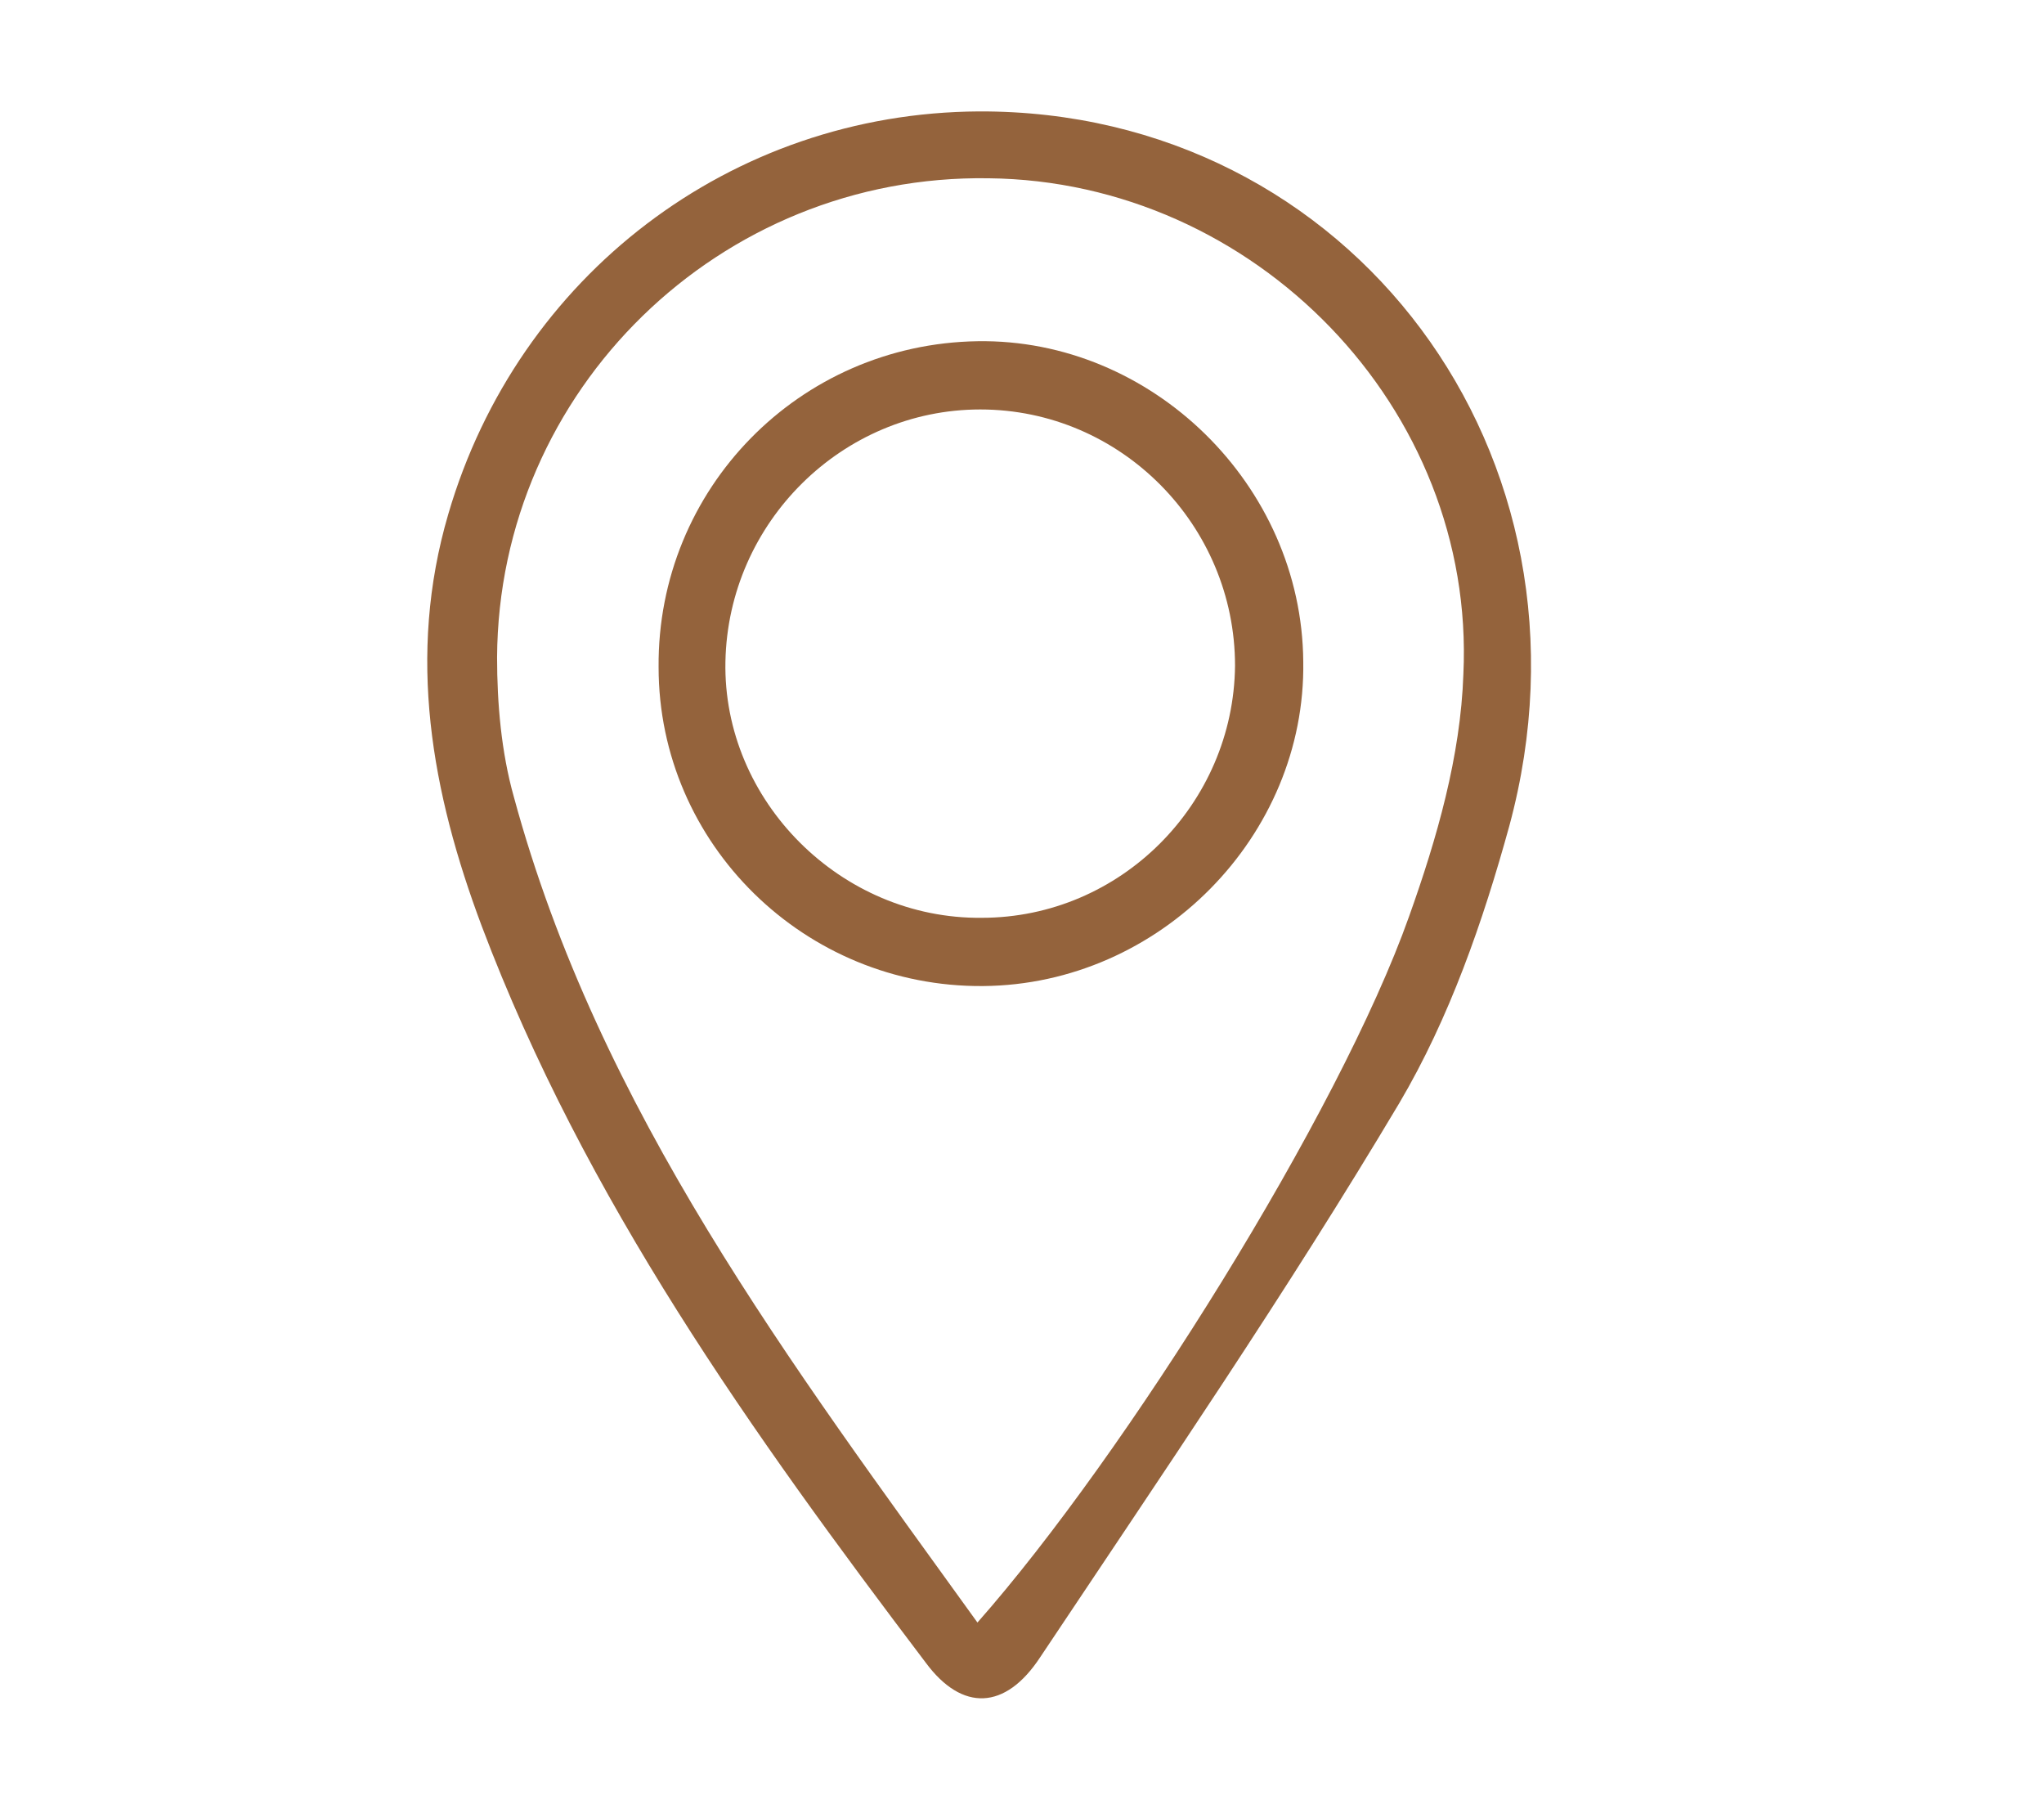 <?xml version="1.0" encoding="utf-8"?>
<!-- Generator: Adobe Illustrator 26.0.1, SVG Export Plug-In . SVG Version: 6.00 Build 0)  -->
<svg version="1.1" id="Layer_1" xmlns="http://www.w3.org/2000/svg" xmlns:xlink="http://www.w3.org/1999/xlink" x="0px" y="0px"
	 viewBox="0 0 146.8 129.9" style="enable-background:new 0 0 146.8 129.9;" xml:space="preserve">
<style type="text/css">
	.st0{fill:#94633C;}
</style>
<g>
	<path class="st0" d="M70.3,8c26.7-0.1,45.3,24.7,38.1,51.3c-1.9,6.9-4.3,13.8-7.9,19.9c-8.1,13.6-17,26.6-25.8,39.8
		c-2.5,3.8-5.6,3.9-8.2,0.4C54,102.9,42,86.1,34.6,66.5c-3.6-9.6-5.4-19.4-2.4-29.6C37.2,19.8,52.5,8.1,70.3,8z M70.2,116.5
		c10.6-12,26-36.6,31-50.7c2-5.6,3.7-11.5,3.9-17.4C106,29.3,90.1,13,71,12.8c-19.3-0.3-35.2,15.2-35.3,34.4c0,3.3,0.3,6.8,1.2,10
		C43,79.7,56.8,97.9,70.2,116.5z"/>
	<path class="st0" d="M70.6,70.8c-12.8,0.1-23.3-10.2-23.3-22.9c-0.1-12.8,10.1-23.2,22.9-23.4c12.5-0.2,23.3,10.3,23.4,23
		C93.8,60,83.3,70.7,70.6,70.8z M70.4,29.4c-9.9,0-18.1,8.1-18.3,18.1c-0.2,10,8.3,18.5,18.4,18.4c10,0,18.1-8.2,18.2-18.1
		C88.7,37.7,80.5,29.4,70.4,29.4z"/>
</g>
</svg>
